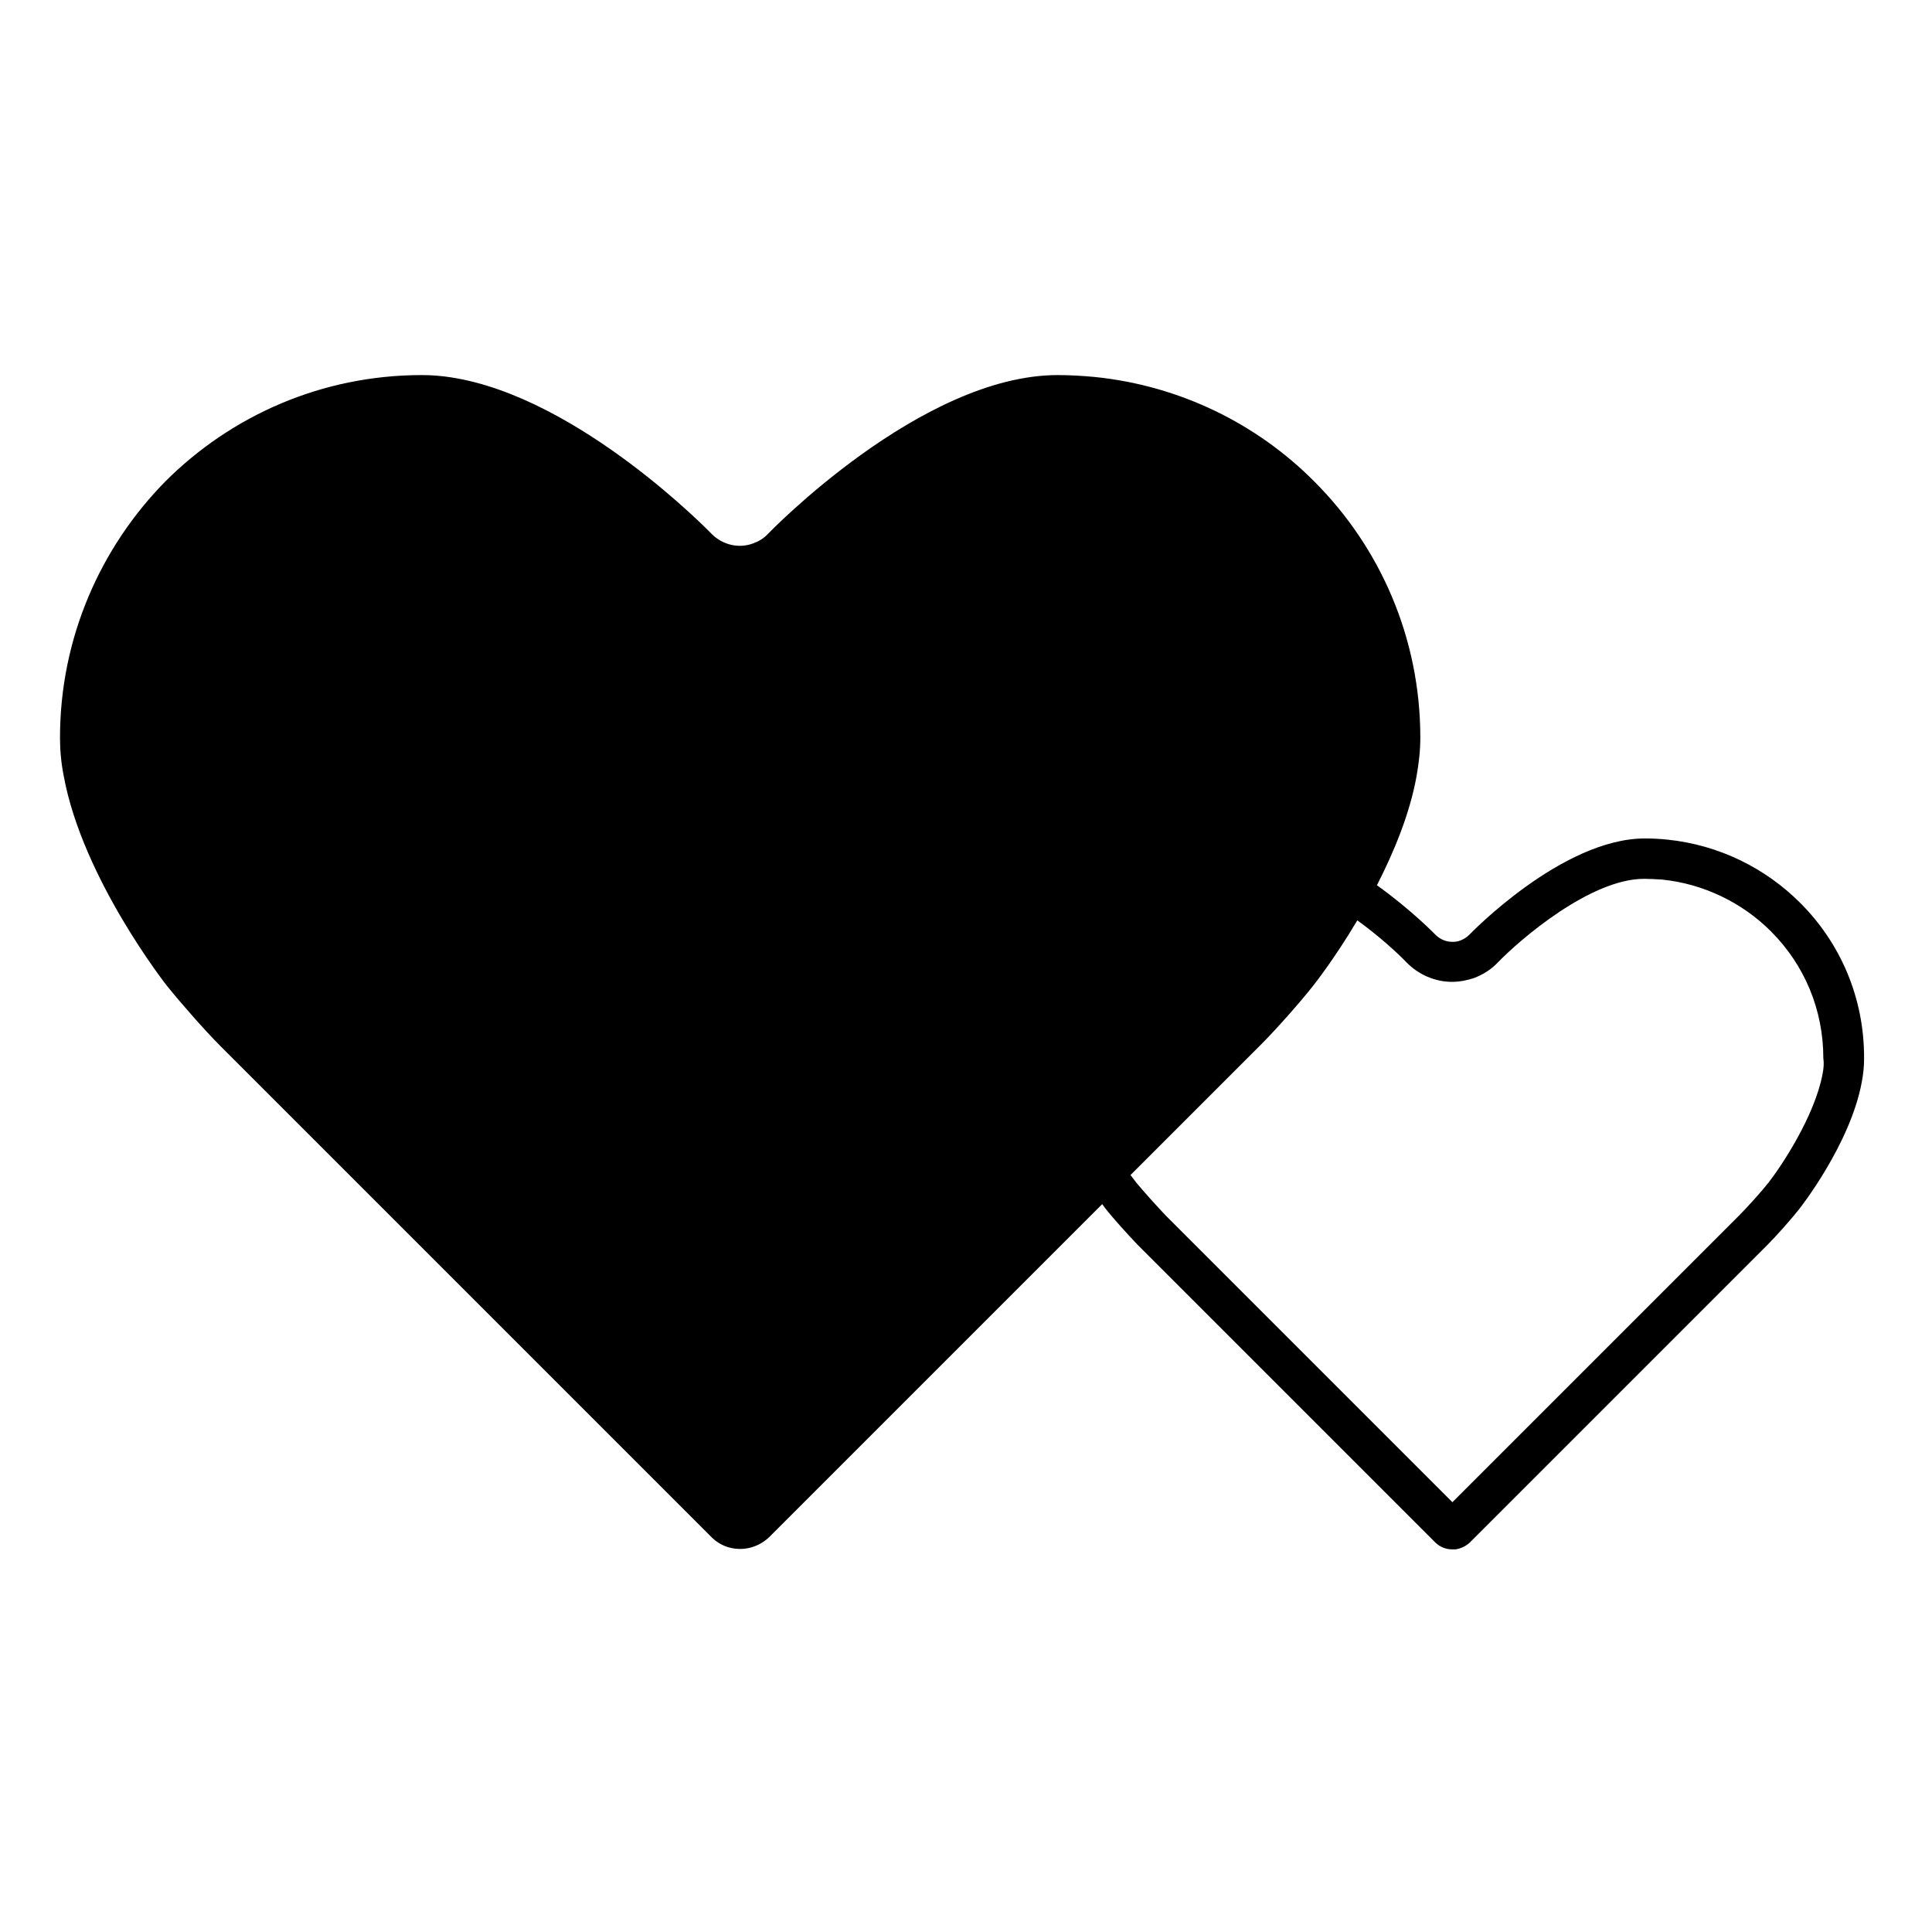 <?xml version="1.0" encoding="utf-8"?>
<!-- Generator: Adobe Illustrator 13.0.0, SVG Export Plug-In . SVG Version: 6.00 Build 14948)  -->
<!DOCTYPE svg PUBLIC "-//W3C//DTD SVG 1.1//EN" "http://www.w3.org/Graphics/SVG/1.1/DTD/svg11.dtd">
<svg version="1.1" id="Layer_1" xmlns="http://www.w3.org/2000/svg" xmlns:xlink="http://www.w3.org/1999/xlink" x="0px" y="0px"
	 width="512px" height="512px" viewBox="0 0 512 512" enable-background="new 0 0 512 512" xml:space="preserve">
<path d="M477.1,239.3c-9.2-9.2-21.5-15.4-35.3-16.8c-1.9-0.2-3.9-0.3-5.9-0.3c-22,0-46.5,25.5-46.5,25.5c-0.7,0.7-1.5,1.2-2.3,1.5
	c-0.7,0.3-1.4,0.4-2.2,0.4c-1.6,0-3.2-0.6-4.5-1.9c0,0-6.4-6.6-15.5-13.1c4.5-8.8,8.7-18.9,10.5-28.9c0.6-3.4,1-6.8,1-10.2
	c0-26.5-10.7-50.5-28.1-67.9c-15.2-15.3-35.6-25.4-58.2-27.7c-3.2-0.3-6.5-0.5-9.8-0.5c-36.3,0-76.8,42.1-76.8,42.1
	c-1.1,1.2-2.5,2-3.9,2.5c-3.7,1.4-8,0.5-11-2.5c0,0-35-36.3-69.1-41.5c-2.6-0.4-5.1-0.6-7.7-0.6c-26.6,0-50.6,10.8-68,28.2
	C26.7,145,15.9,169,15.9,195.5c0,3.3,0.3,6.7,1,10.2c5,27.2,27.3,55.5,27.3,55.5c3.7,4.6,10,11.8,14.2,16
	c15.1,15.1,116.1,116.1,130.2,130.2c2.4,2.4,5.7,3.4,8.9,3c2.3-0.3,4.5-1.3,6.3-3c10.6-10.6,54.1-54.1,88.3-88.3
	c0.5,0.7,0.8,1.1,0.8,1.1c2.2,2.8,6.1,7.1,8.6,9.7c9.2,9.2,70.3,70.3,78.8,78.8c1.3,1.3,2.9,1.9,4.6,1.9l0.8,0
	c1.4-0.2,2.7-0.8,3.8-1.8c10.1-10.1,69.7-69.7,78.8-78.8c2.5-2.5,6.4-6.9,8.6-9.7c0,0,13.5-17.1,16.5-33.6c0.4-2.1,0.6-4.1,0.6-6.1
	C494.1,264.3,487.6,249.8,477.1,239.3z M483,284.6c-2.1,11.3-11.1,24.7-14.4,28.9c-1.9,2.4-5.6,6.5-7.8,8.7
	c-8.5,8.5-60.4,60.4-75.9,75.9l-75.9-75.9c-2.2-2.3-5.8-6.3-7.8-8.7c-0.4-0.5-1-1.3-1.6-2.1c16.3-16.3,29.5-29.5,34.3-34.3
	c4.2-4.2,10.6-11.4,14.2-16c0,0,5.5-6.9,11.6-17.2c5.8,4.2,10.6,8.6,13,11.1c3.2,3.3,7.6,5.2,12.1,5.2c2,0,4-0.4,5.8-1
	c2.4-0.9,4.6-2.3,6.3-4.1c6-6.2,24.6-22.2,38.8-22.2c1.6,0,3.3,0.1,4.8,0.2c10.8,1.1,21.1,6,28.8,13.7c9,9,13.9,20.9,13.9,33.6
	C483.4,281.7,483.3,283.1,483,284.6z"/>
</svg>
